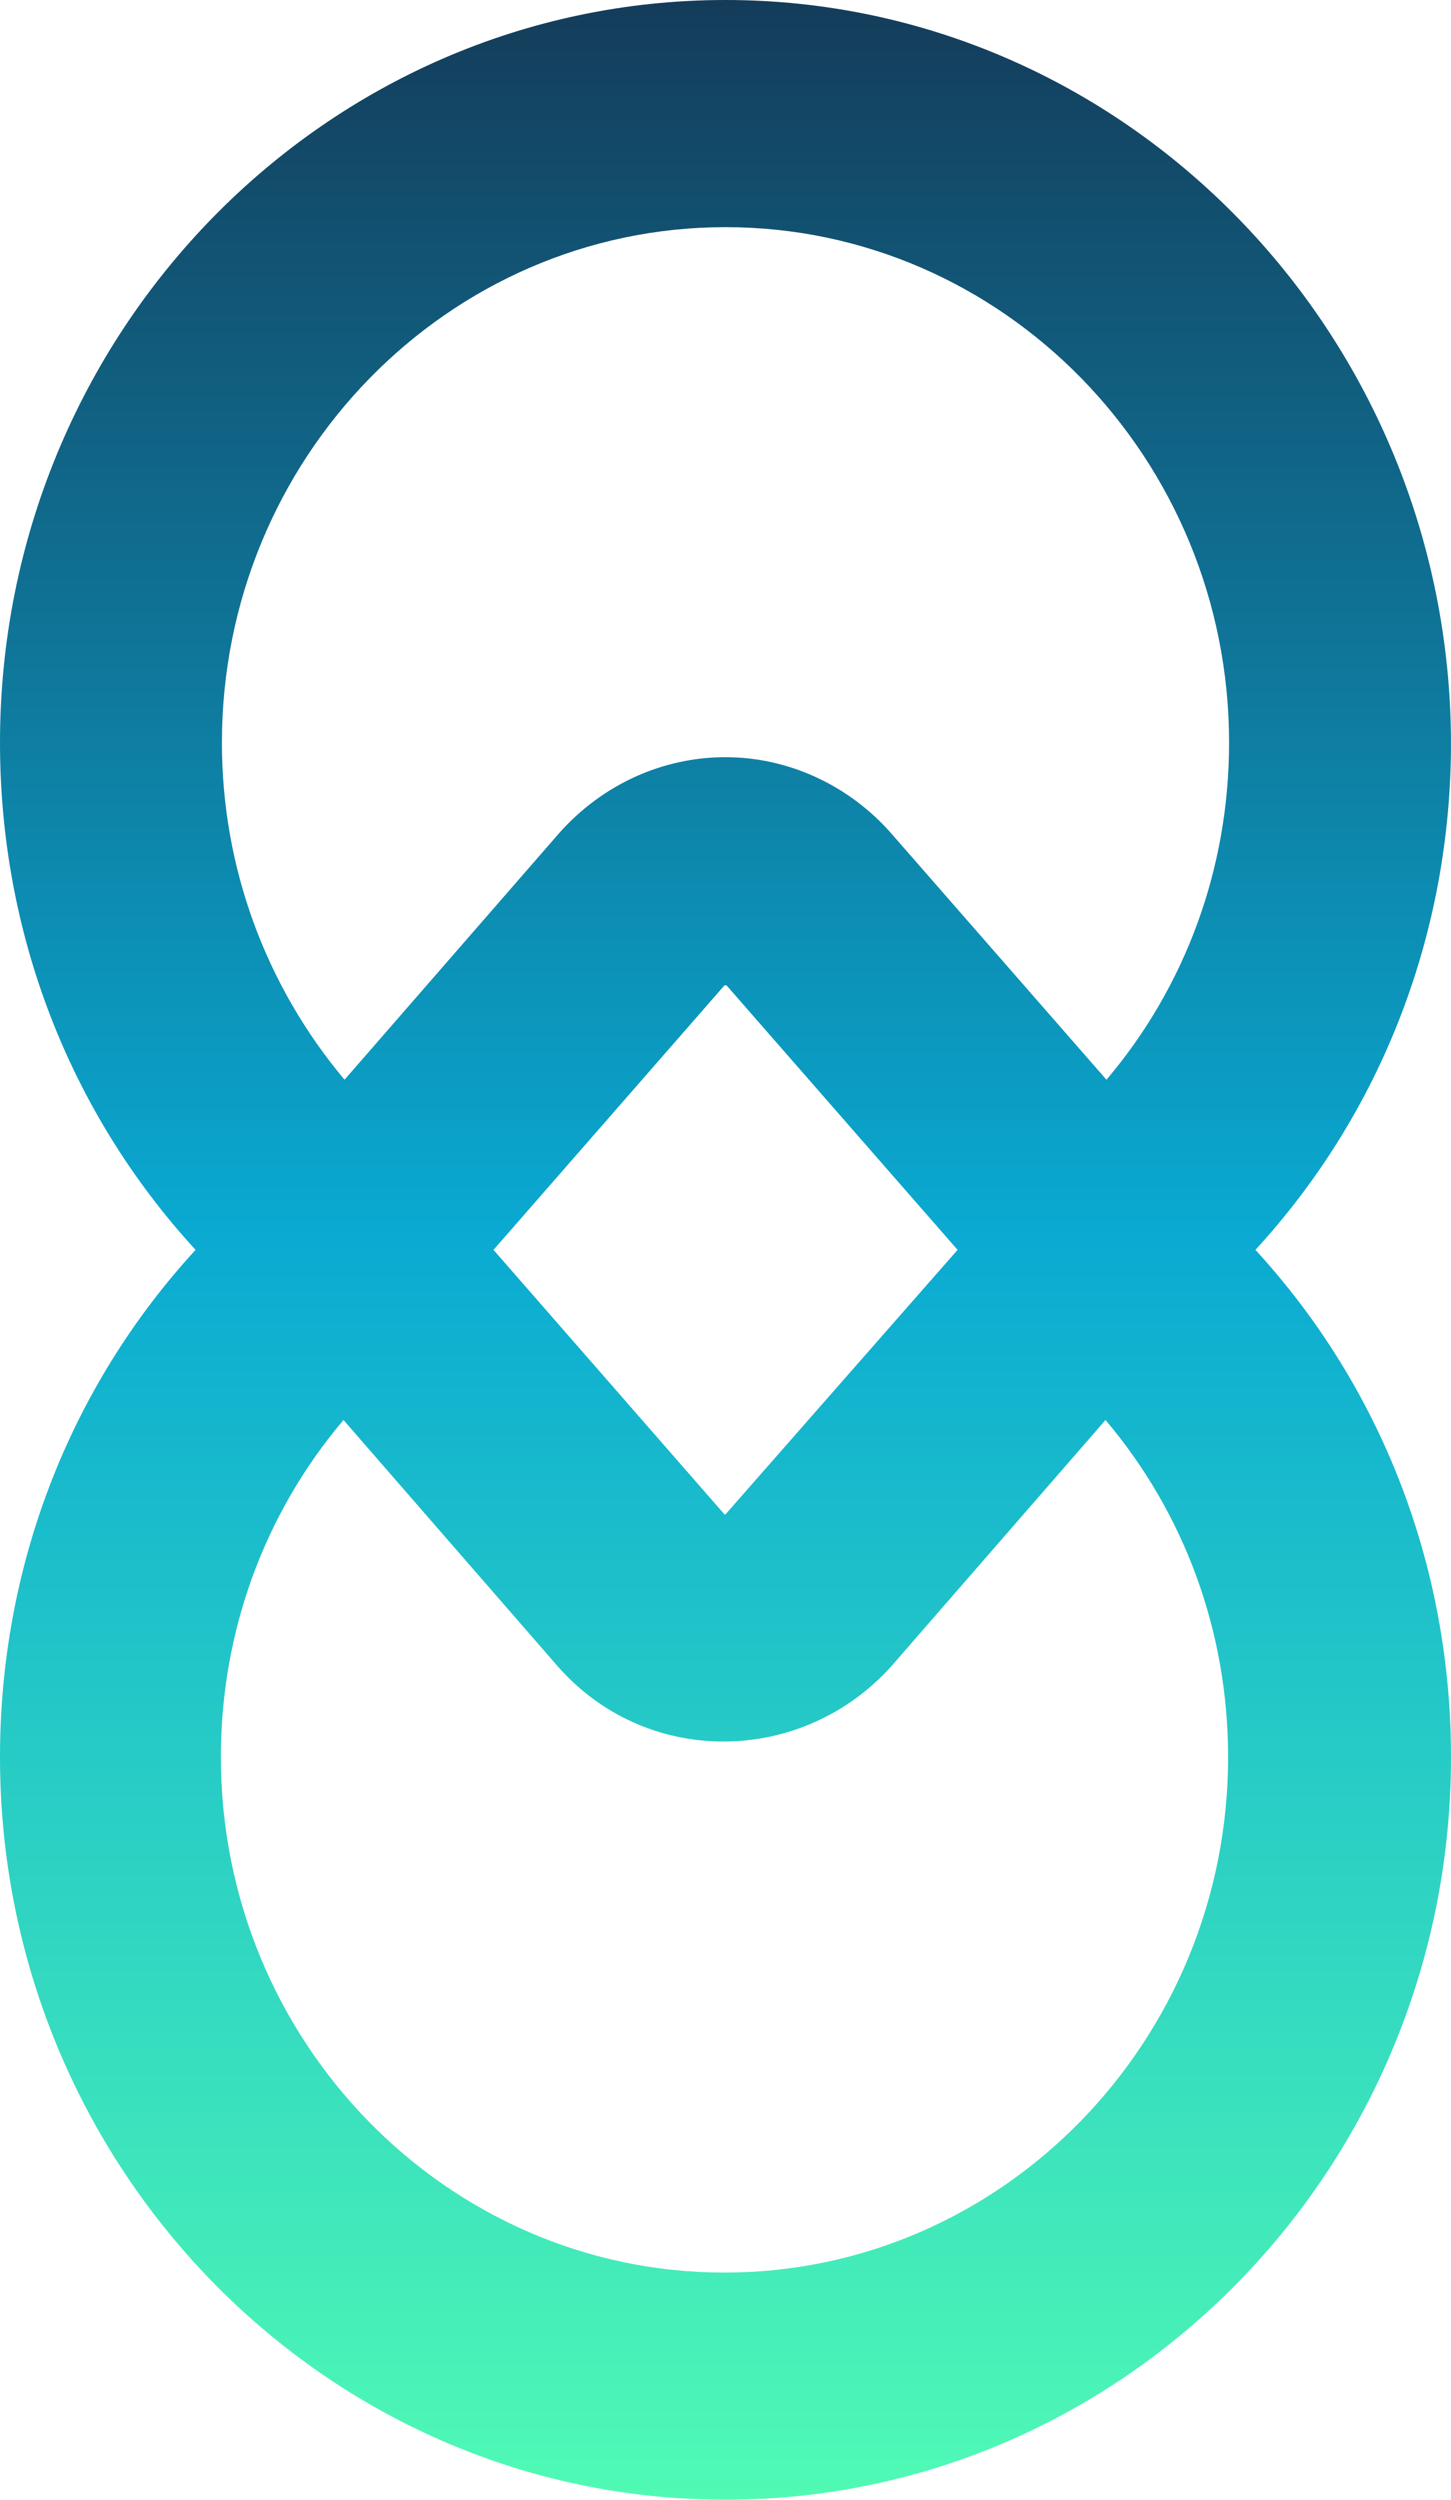 <svg width="18" height="31" viewBox="0 0 18 31" fill="none" xmlns="http://www.w3.org/2000/svg">
<path d="M11.062 20.658L13.714 17.61C14.694 18.767 15.235 20.234 15.235 21.79C15.235 25.314 12.432 28.183 8.987 28.183C5.543 28.183 2.74 25.314 2.74 21.79C2.74 20.234 3.281 18.767 4.261 17.61L6.913 20.658C7.441 21.263 8.183 21.597 8.975 21.597C9.779 21.597 10.534 21.25 11.062 20.658ZM8.987 18.78L6.122 15.5L8.987 12.22C8.987 12.22 8.987 12.22 9 12.22C9 12.22 9 12.22 9.013 12.22L11.879 15.5L9 18.78C9 18.78 9 18.78 8.987 18.78ZM2.753 9.21C2.753 5.685 5.556 2.817 9 2.817C12.444 2.817 15.247 5.685 15.247 9.21C15.247 10.766 14.707 12.233 13.726 13.39L11.062 10.342C10.534 9.737 9.779 9.39 9 9.39C8.208 9.39 7.466 9.737 6.939 10.329L4.274 13.39C3.293 12.22 2.753 10.754 2.753 9.21ZM0 9.21C0 11.564 0.855 13.789 2.426 15.5C0.855 17.211 0 19.436 0 21.79C0 26.871 4.035 31 9 31C13.965 31 18 26.871 18 21.79C18 19.436 17.145 17.211 15.574 15.5C17.145 13.789 18 11.564 18 9.21C17.987 4.129 13.953 0 9 0C4.035 0 0 4.129 0 9.21Z" fill="url(#paint0_linear_65_29)"/>
<defs>
<linearGradient id="paint0_linear_65_29" x1="9" y1="0" x2="9" y2="31" gradientUnits="userSpaceOnUse">
<stop stop-color="#143C5A"/>
<stop offset="0.495" stop-color="#0AAAD2"/>
<stop offset="1" stop-color="#50FAB4"/>
</linearGradient>
</defs>
</svg>
